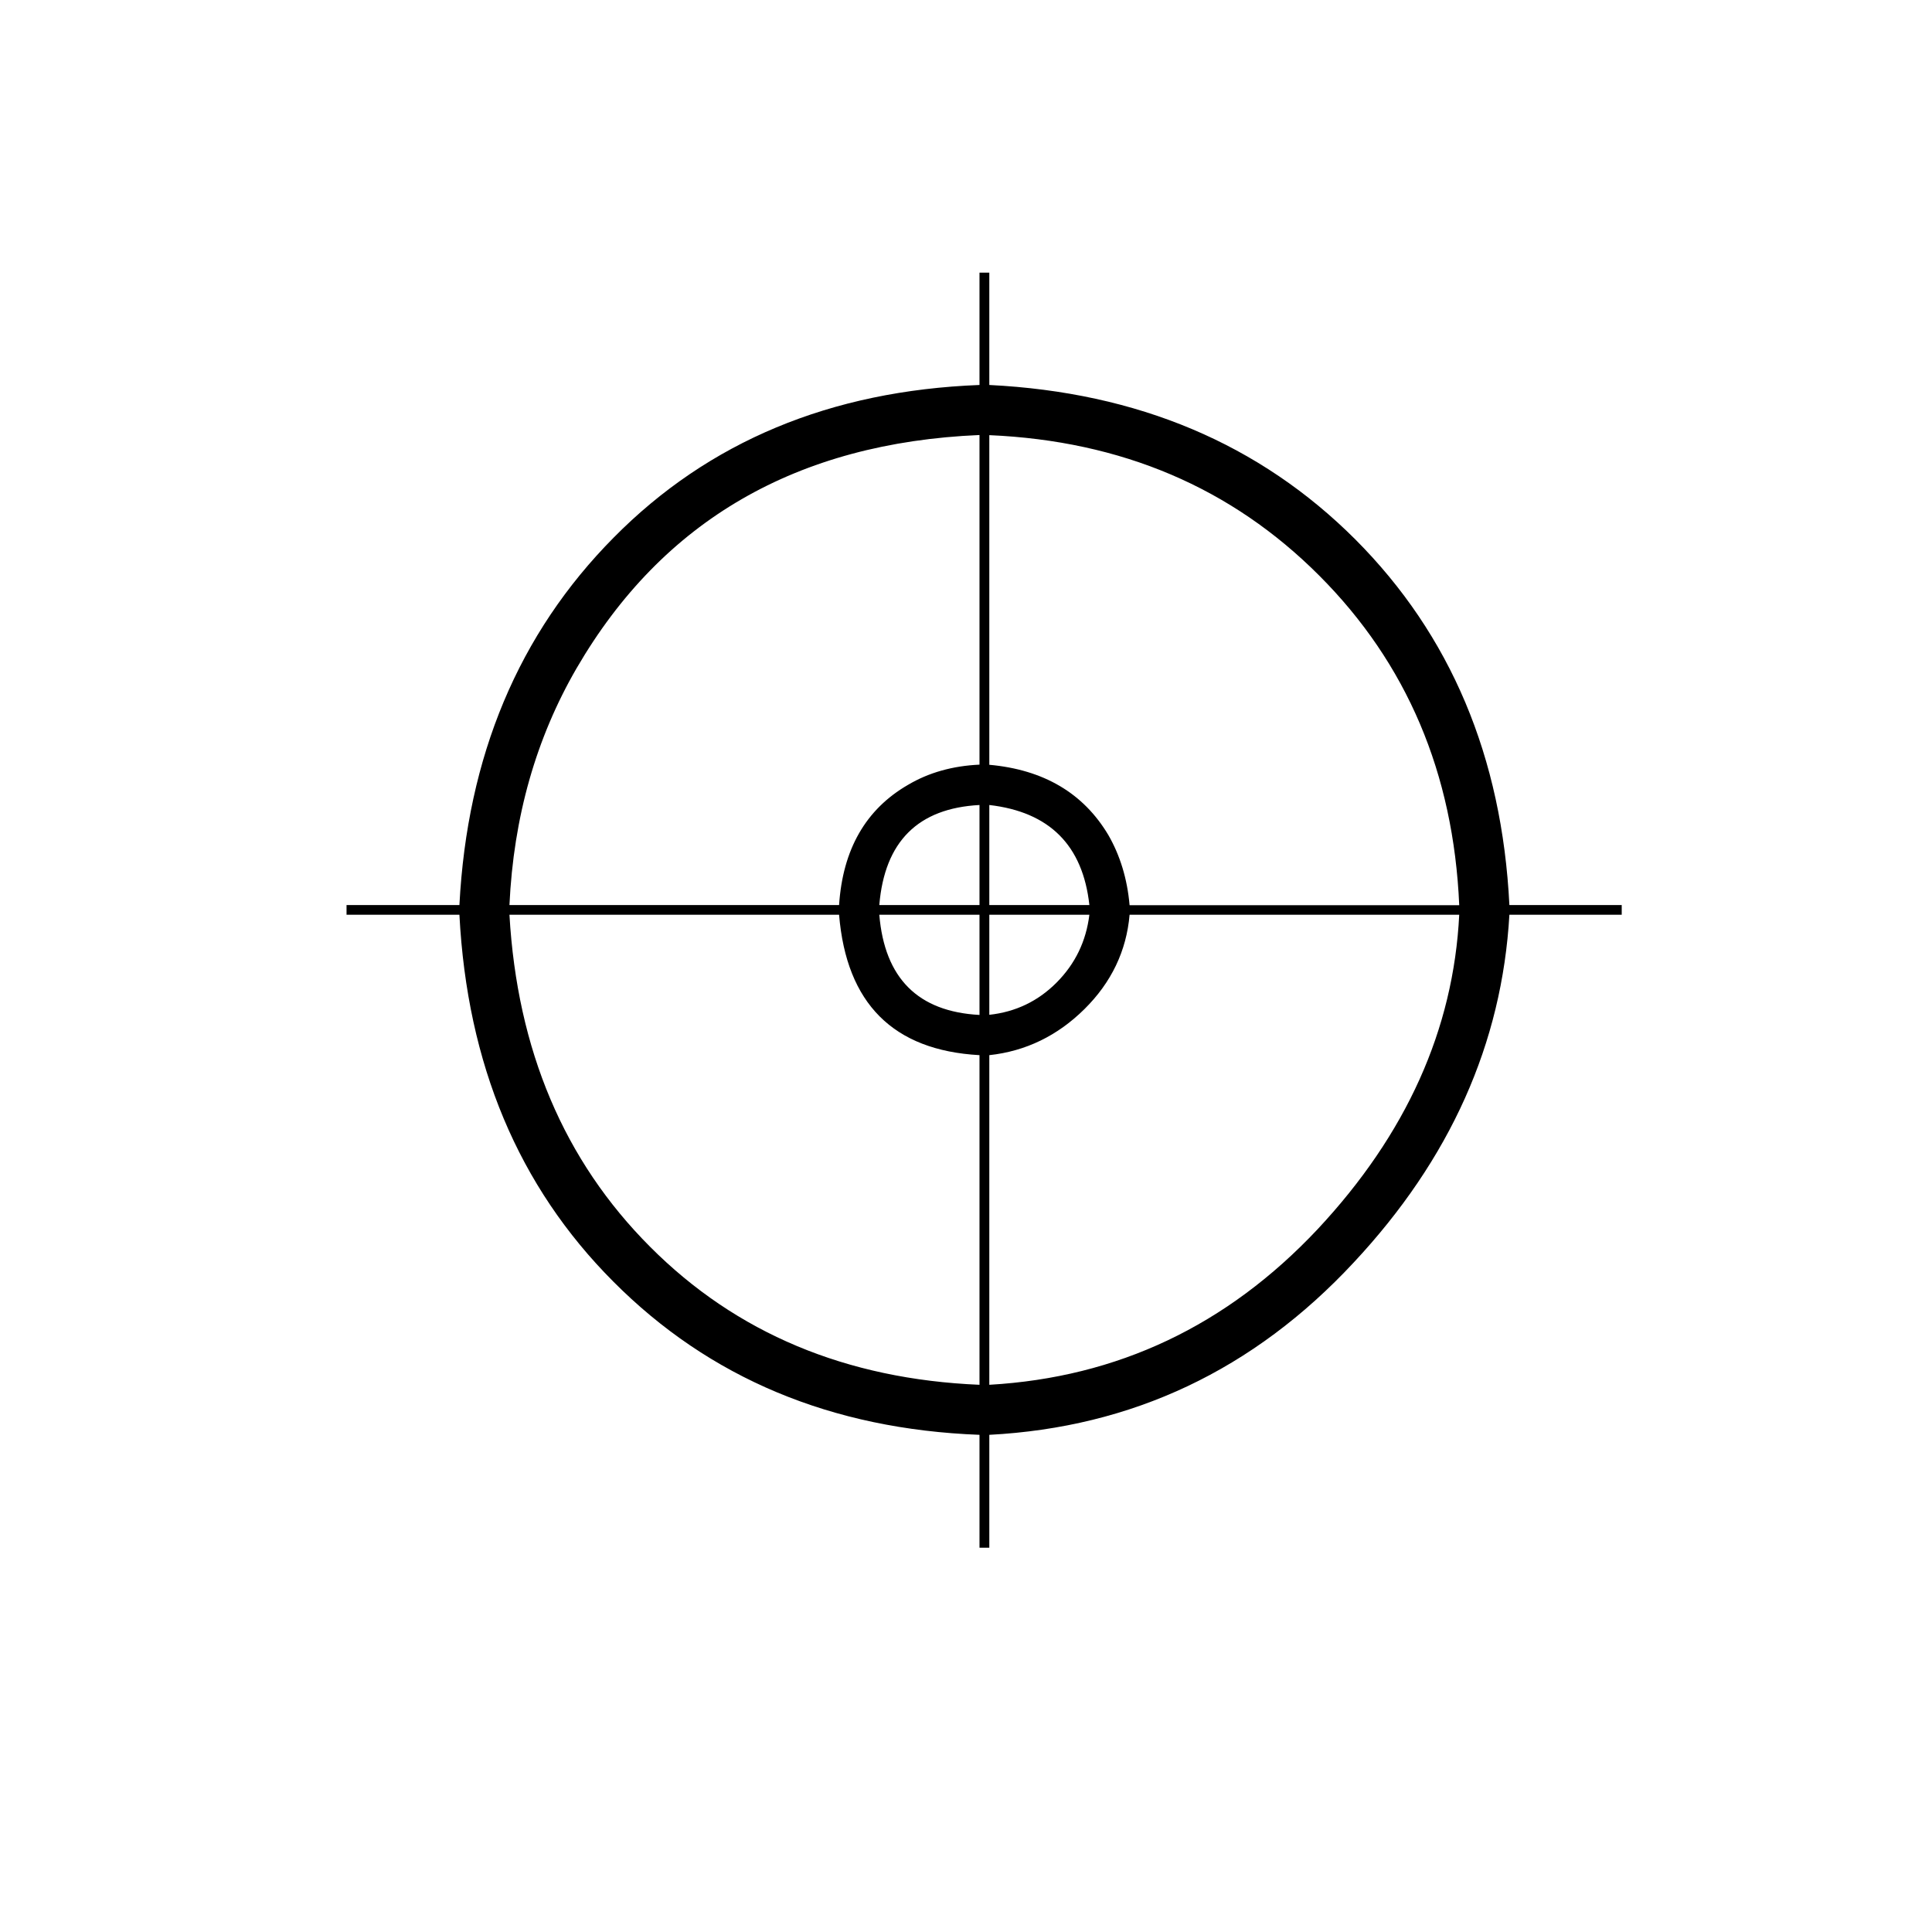 <?xml version="1.0" encoding="utf-8"?>
<!-- Generator: Adobe Illustrator 15.1.0, SVG Export Plug-In . SVG Version: 6.00 Build 0)  -->
<!DOCTYPE svg PUBLIC "-//W3C//DTD SVG 1.1//EN" "http://www.w3.org/Graphics/SVG/1.1/DTD/svg11.dtd">
<svg version="1.1" id="Layer_1" xmlns="http://www.w3.org/2000/svg" xmlns:xlink="http://www.w3.org/1999/xlink" x="0px" y="0px"
	 width="14.172px" height="14.172px" viewBox="0 0 14.172 14.172" enable-background="new 0 0 14.172 14.172" xml:space="preserve">
<path d="M11.896,6.71h-0.824c-0.054,0.944-0.434,1.793-1.142,2.551c-0.734,0.789-1.625,1.209-2.673,1.264v0.828H7.185v-0.828
	C6.099,10.484,5.203,10.109,4.498,9.4C3.803,8.703,3.427,7.807,3.37,6.71H2.542V6.639H3.37c0.057-1.092,0.434-1.991,1.131-2.695
	c0.696-0.705,1.592-1.078,2.684-1.12V2h0.072v0.824c1.089,0.054,1.984,0.432,2.685,1.133c0.699,0.701,1.076,1.595,1.13,2.682h0.824
	V6.71z M7.185,5.609V3.191c-1.34,0.057-2.325,0.627-2.955,1.71C3.932,5.415,3.767,5.994,3.737,6.639h2.418
	C6.182,6.23,6.351,5.936,6.661,5.757C6.813,5.667,6.988,5.618,7.185,5.609z M7.185,10.158V7.74C6.552,7.705,6.209,7.361,6.155,6.71
	H3.737c0.057,0.991,0.4,1.803,1.032,2.436C5.4,9.779,6.206,10.117,7.185,10.158z M7.185,6.639V5.905
	C6.734,5.929,6.489,6.173,6.45,6.639H7.185z M7.185,7.445V6.71H6.45C6.489,7.176,6.734,7.421,7.185,7.445z M10.704,6.639
	c-0.042-0.967-0.384-1.773-1.027-2.417c-0.644-0.645-1.45-0.988-2.42-1.03v2.418c0.399,0.036,0.69,0.208,0.873,0.515
	c0.086,0.149,0.139,0.321,0.156,0.515H10.704z M7.991,6.639C7.943,6.2,7.698,5.956,7.257,5.905v0.734H7.991z M10.704,6.71H8.286
	C8.263,6.976,8.152,7.207,7.955,7.402S7.525,7.711,7.257,7.74v2.418C8.197,10.104,9,9.725,9.666,9.016
	C10.316,8.32,10.662,7.552,10.704,6.71z M7.991,6.71H7.257v0.734c0.193-0.021,0.358-0.1,0.494-0.237S7.967,6.905,7.991,6.71z"/>
</svg>
